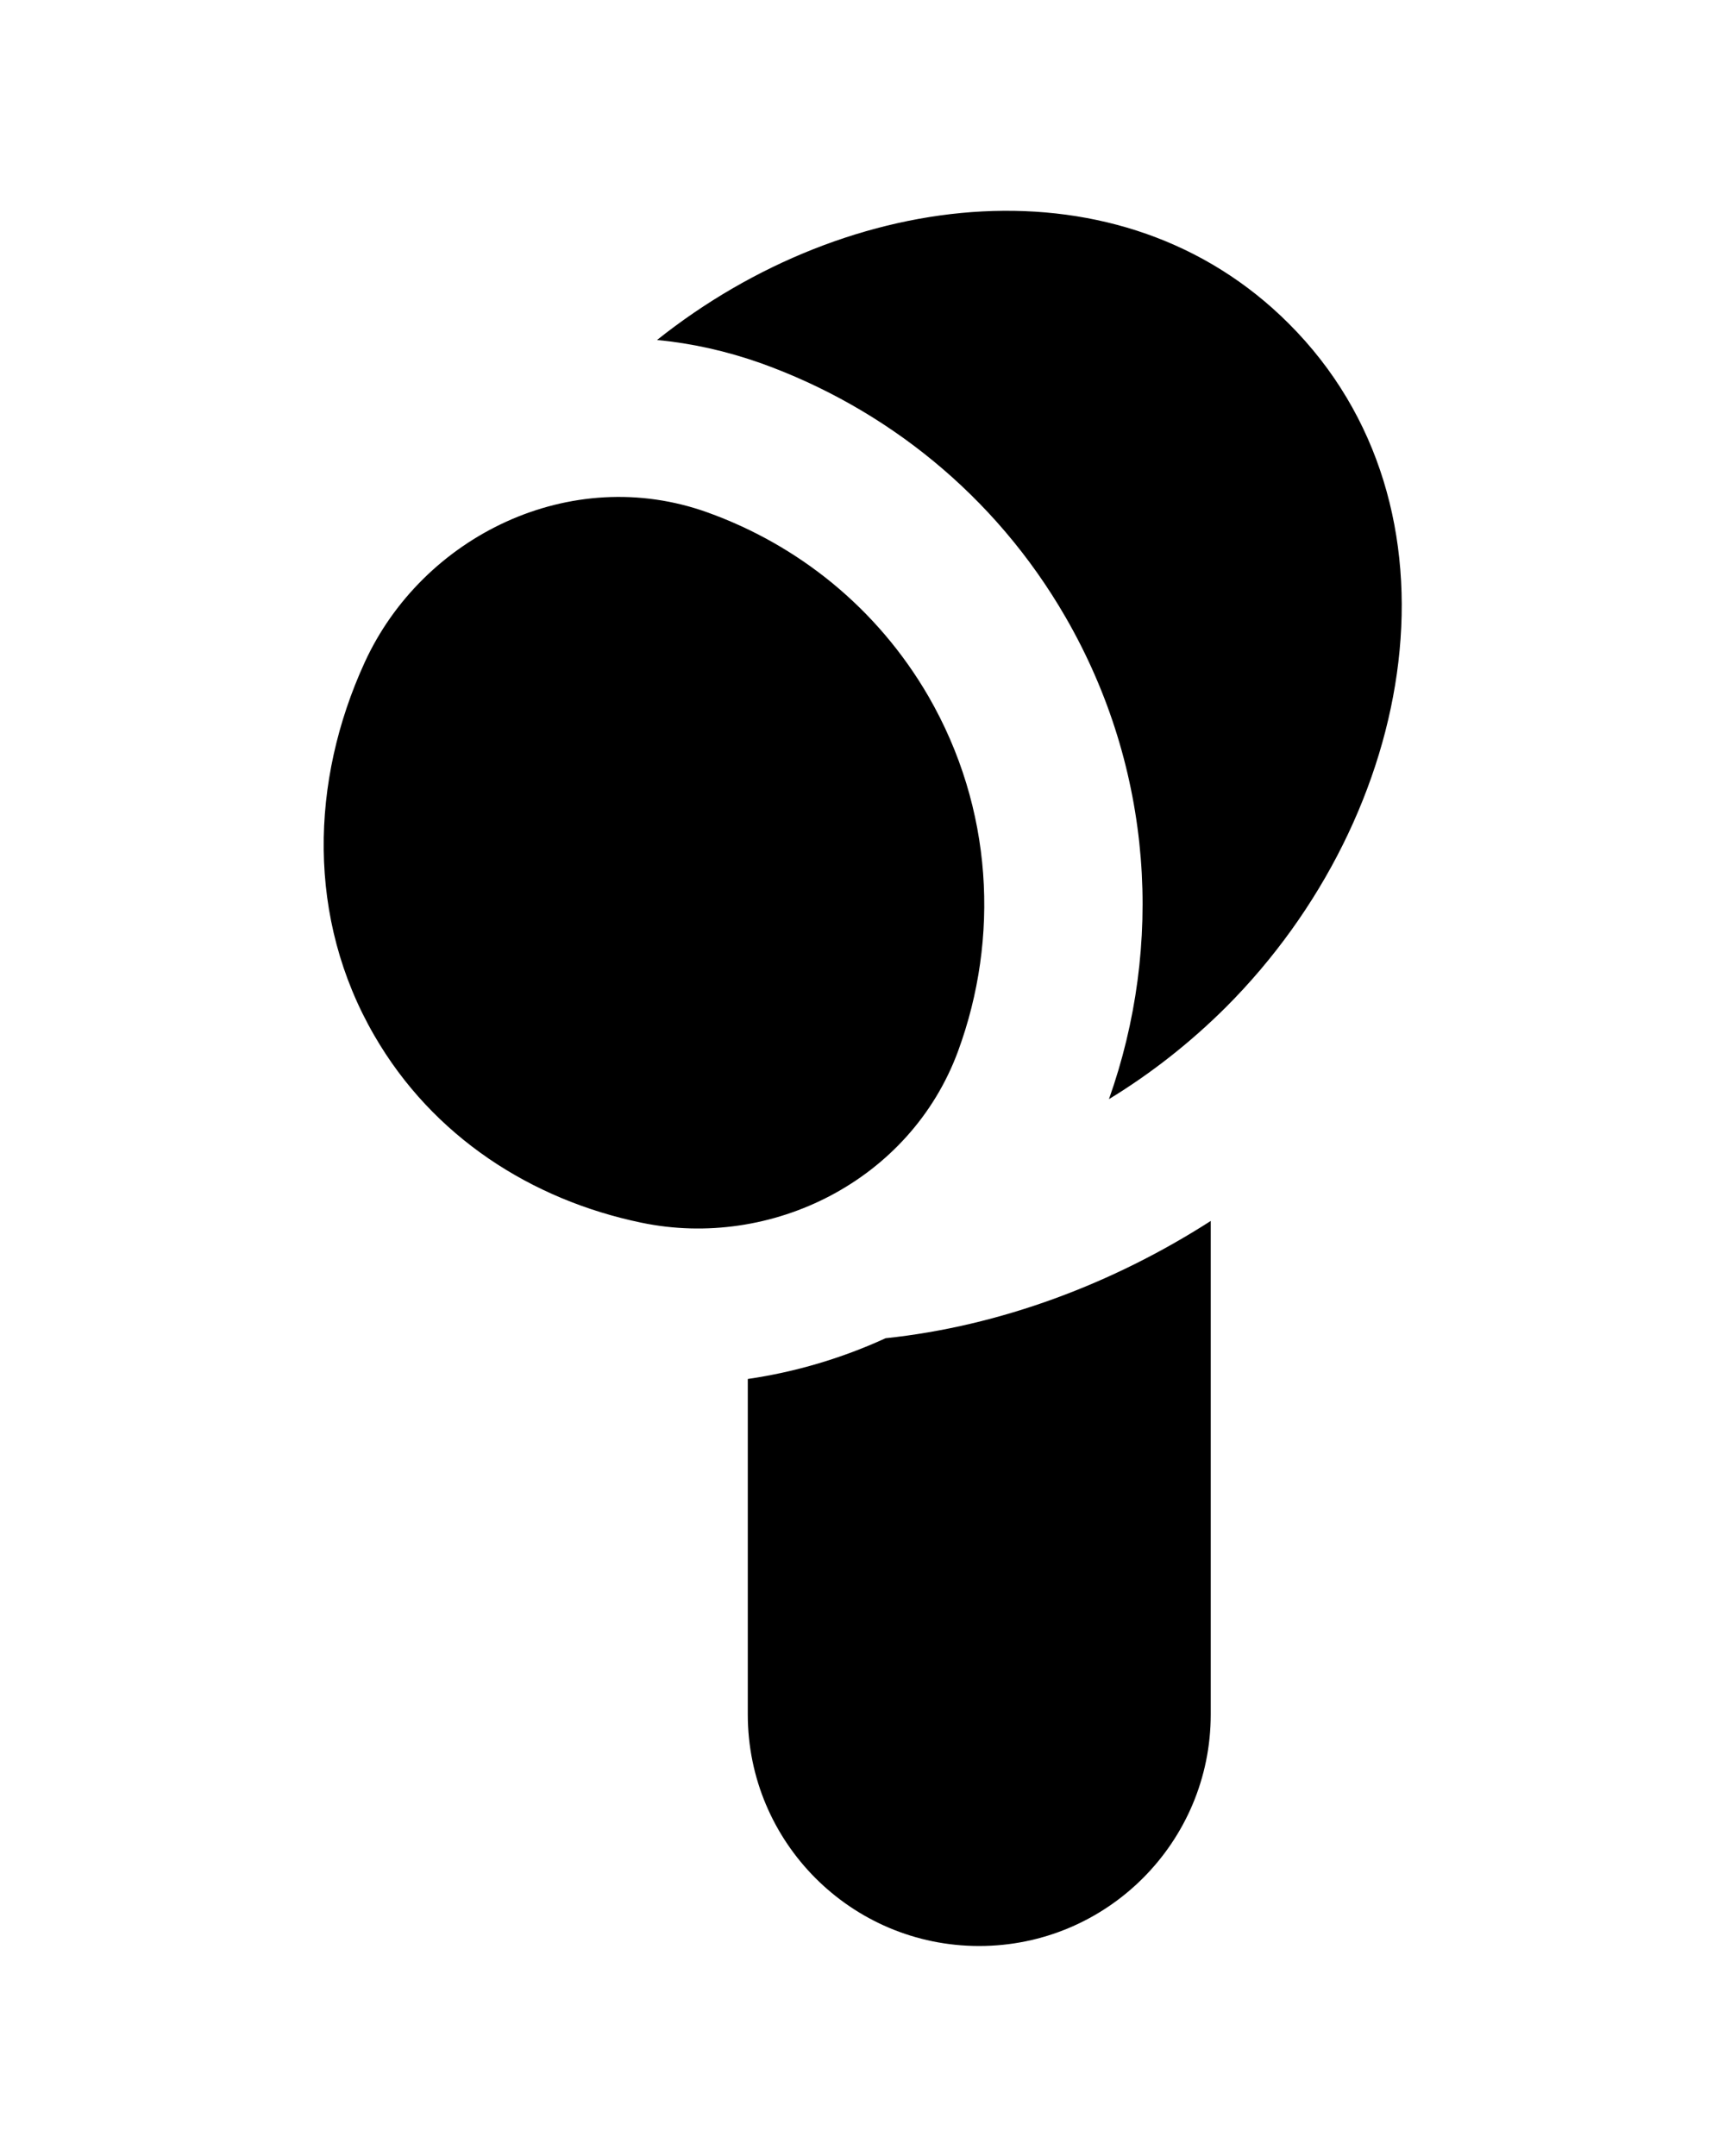 <?xml version="1.0" encoding="utf-8" ?>
<svg baseProfile="full" height="10.0" version="1.1" viewBox="0 0 8.0 10.0" width="8.0" xmlns="http://www.w3.org/2000/svg" xmlns:ev="http://www.w3.org/2001/xml-events" xmlns:xlink="http://www.w3.org/1999/xlink"><defs /><path d="M5.977,1.501C6.828,2.351 6.579,3.778 5.684,4.673C5.519,4.837 5.337,4.98 5.143,5.098C5.395,4.388 5.351,3.572 4.942,2.863C4.613,2.293 4.103,1.891 3.53,1.685C3.369,1.628 3.207,1.592 3.047,1.577C3.941,0.865 5.2,0.724 5.977,1.501ZM3.088,5.004C3.313,4.875 3.297,4.426 3.052,4.002C2.808,3.578 2.427,3.34 2.202,3.47C1.976,3.6 1.992,4.049 2.237,4.473C2.482,4.896 2.863,5.134 3.088,5.004ZM3.282,2.377C2.646,2.148 1.959,2.487 1.691,3.073C1.439,3.623 1.422,4.261 1.736,4.803C2.007,5.272 2.464,5.565 2.974,5.671C3.578,5.797 4.222,5.475 4.443,4.876C4.636,4.351 4.606,3.75 4.306,3.23C4.067,2.818 3.699,2.527 3.282,2.377Z" fill="#000000" fill-opacity="1.0" /><path d="M4.107,6.207C4.639,6.151 5.162,5.954 5.615,5.663V7.952C5.615,8.545 5.134,9.026 4.541,9.026C3.948,9.026 3.468,8.545 3.468,7.952V6.396C3.688,6.364 3.904,6.3 4.107,6.207Z" fill="#000000" fill-opacity="1.0" /></svg>